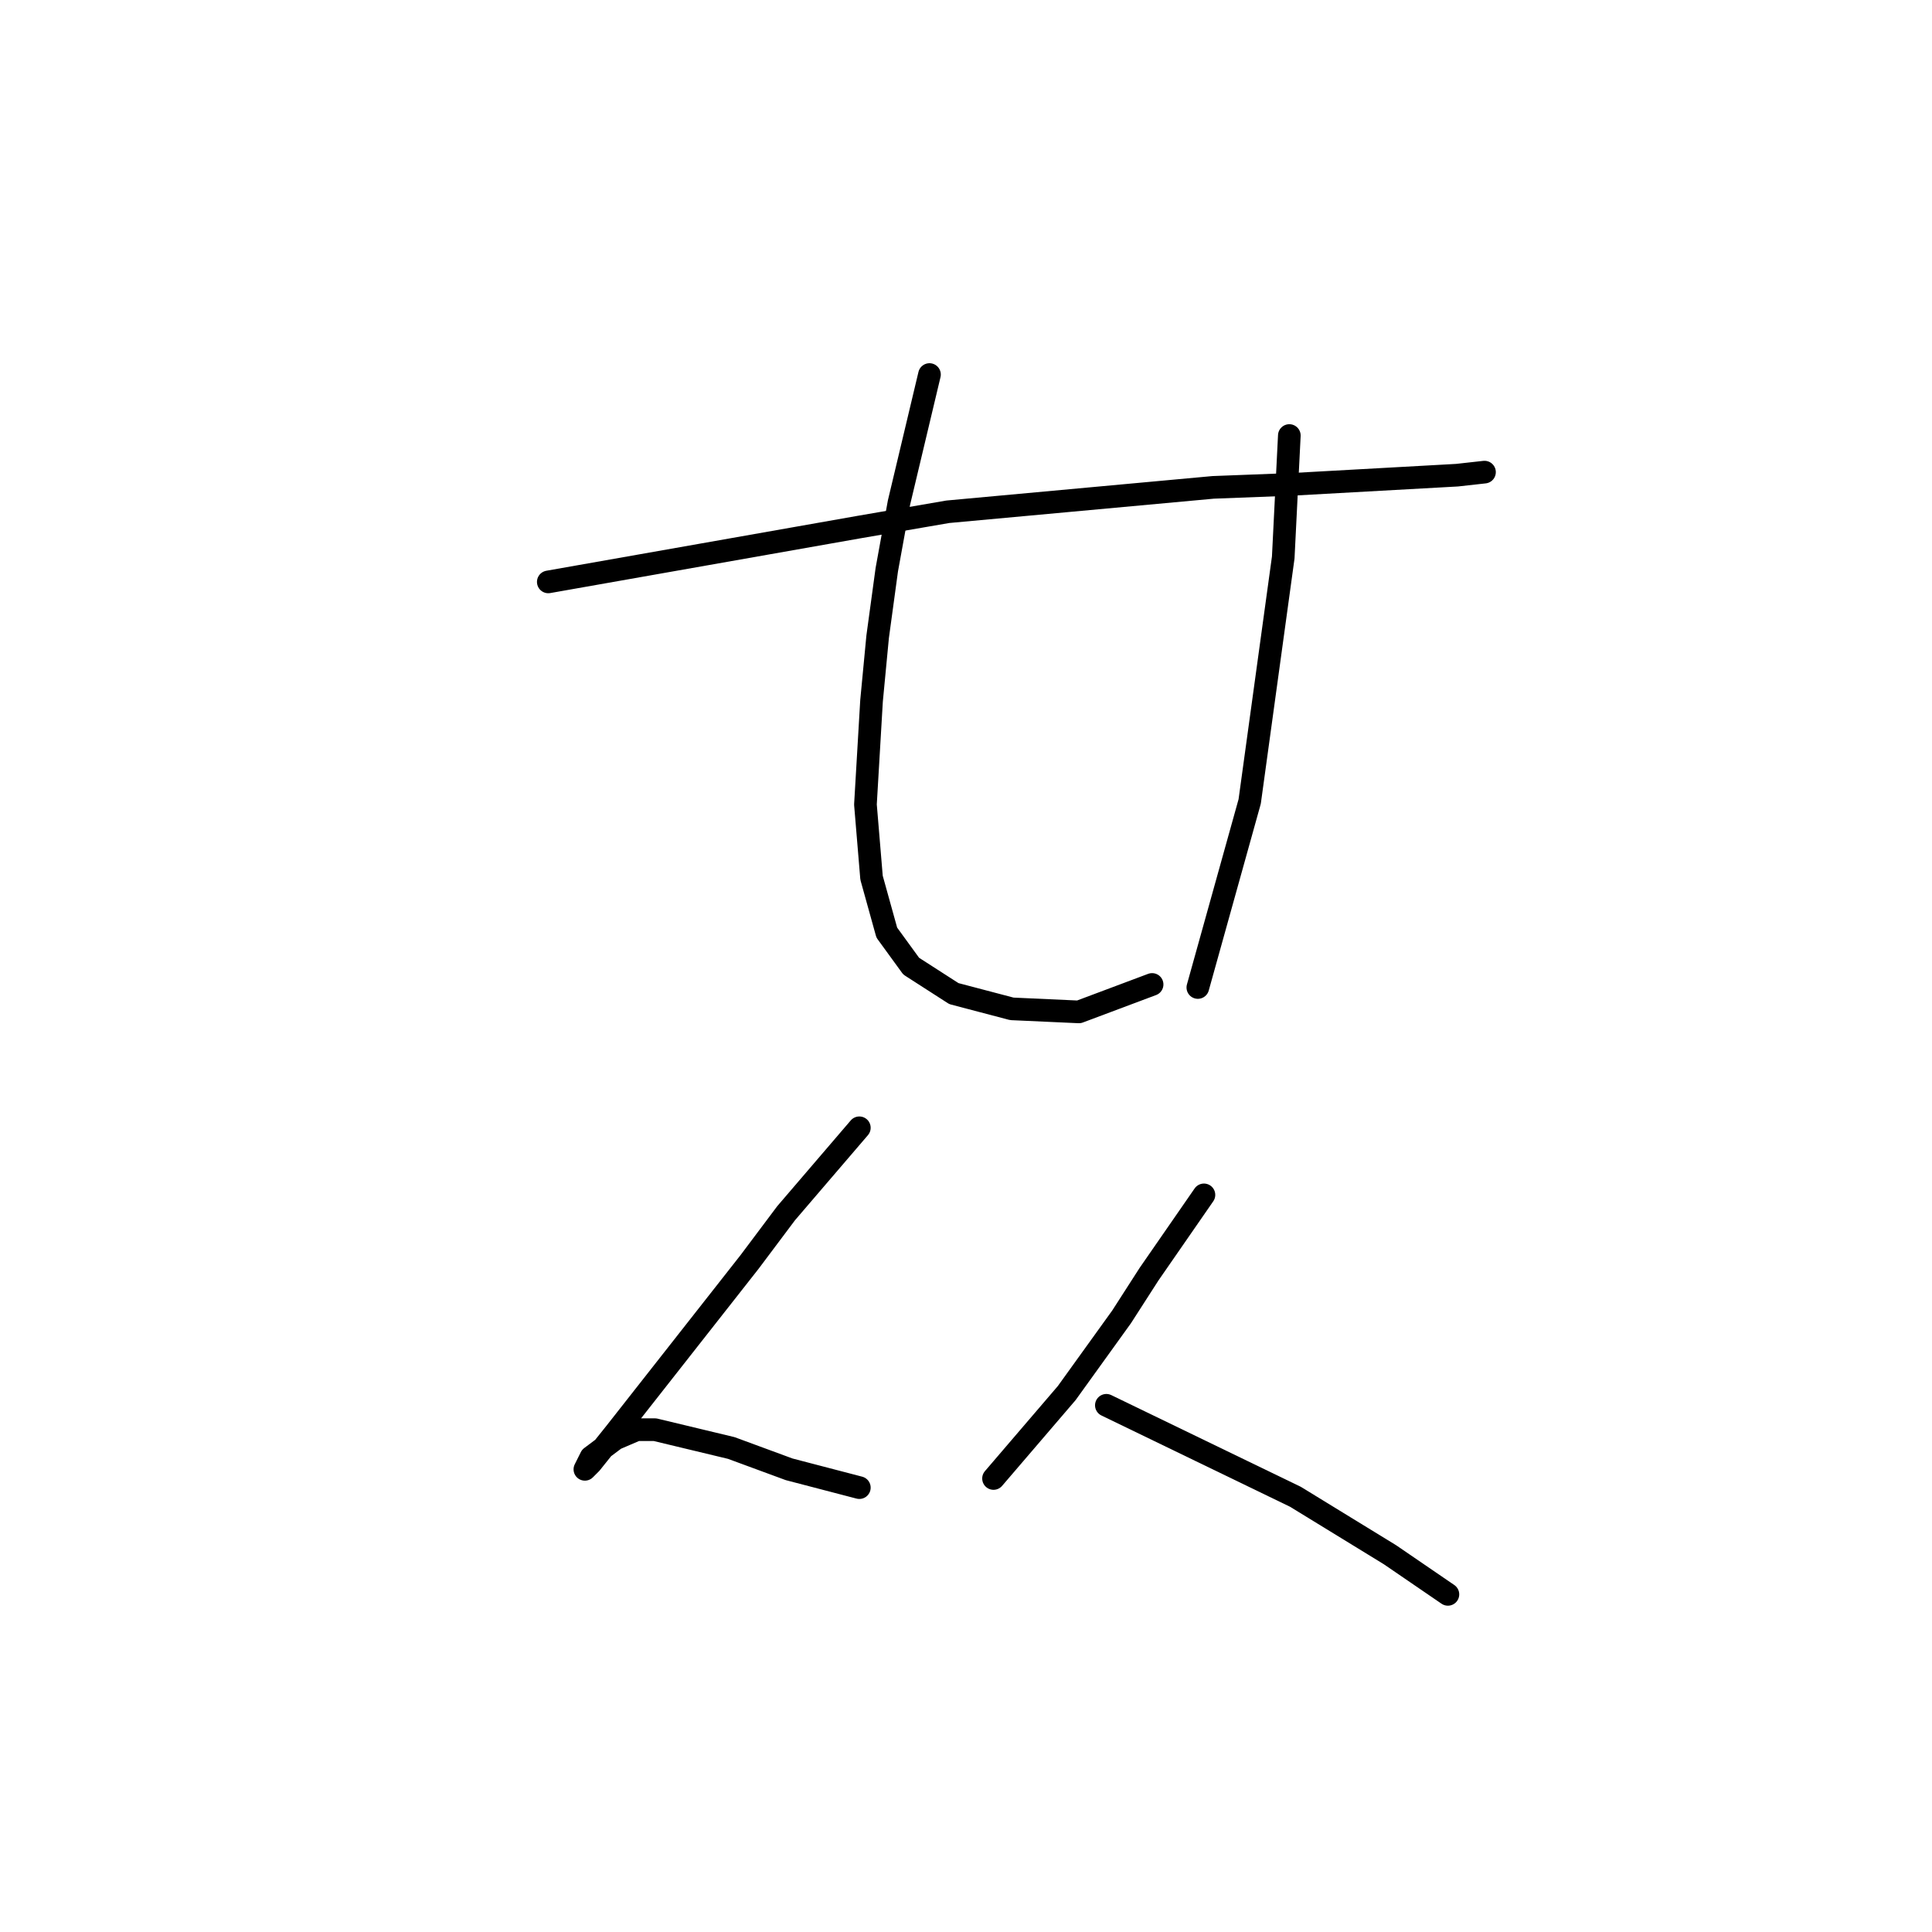 <?xml version="1.0" standalone="no"?>
    <svg width="256" height="256" xmlns="http://www.w3.org/2000/svg" version="1.1">
    <polyline stroke="black" stroke-width="3" stroke-linecap="round" fill="transparent" stroke-linejoin="round" points="72.651 77.106 93.259 73.47 113.867 69.833 125.585 67.813 160.741 64.58 171.247 64.176 193.067 62.964 196.704 62.559 196.704 62.559 " />
        <polyline stroke="black" stroke-width="3" stroke-linecap="round" fill="transparent" stroke-linejoin="round" points="123.161 49.629 121.141 58.115 119.12 66.6 117.504 75.49 116.292 84.38 115.483 92.866 114.675 106.604 115.483 116.302 117.504 123.576 120.737 128.021 126.394 131.658 134.071 133.678 142.961 134.082 152.659 130.445 152.659 130.445 " />
        <polyline stroke="black" stroke-width="3" stroke-linecap="round" fill="transparent" stroke-linejoin="round" points="170.843 57.71 170.439 65.792 170.035 73.874 165.59 106.2 158.72 130.849 158.72 130.849 " />
        <polyline stroke="black" stroke-width="3" stroke-linecap="round" fill="transparent" stroke-linejoin="round" points="113.867 149.437 109.018 155.094 104.169 160.752 99.32 167.217 90.43 178.531 81.54 189.845 78.308 193.886 77.5 194.694 77.904 193.886 78.308 193.078 81.54 190.654 84.369 189.441 86.794 189.441 96.896 191.866 104.573 194.694 113.867 197.119 113.867 197.119 " />
        <polyline stroke="black" stroke-width="3" stroke-linecap="round" fill="transparent" stroke-linejoin="round" points="159.528 158.327 155.892 163.58 152.255 168.833 148.618 174.49 141.345 184.592 131.647 195.907 131.647 195.907 " />
        <polyline stroke="black" stroke-width="3" stroke-linecap="round" fill="transparent" stroke-linejoin="round" points="146.598 186.209 159.124 192.27 171.651 198.331 184.177 206.009 191.855 211.262 191.855 211.262 " />
        </svg>
